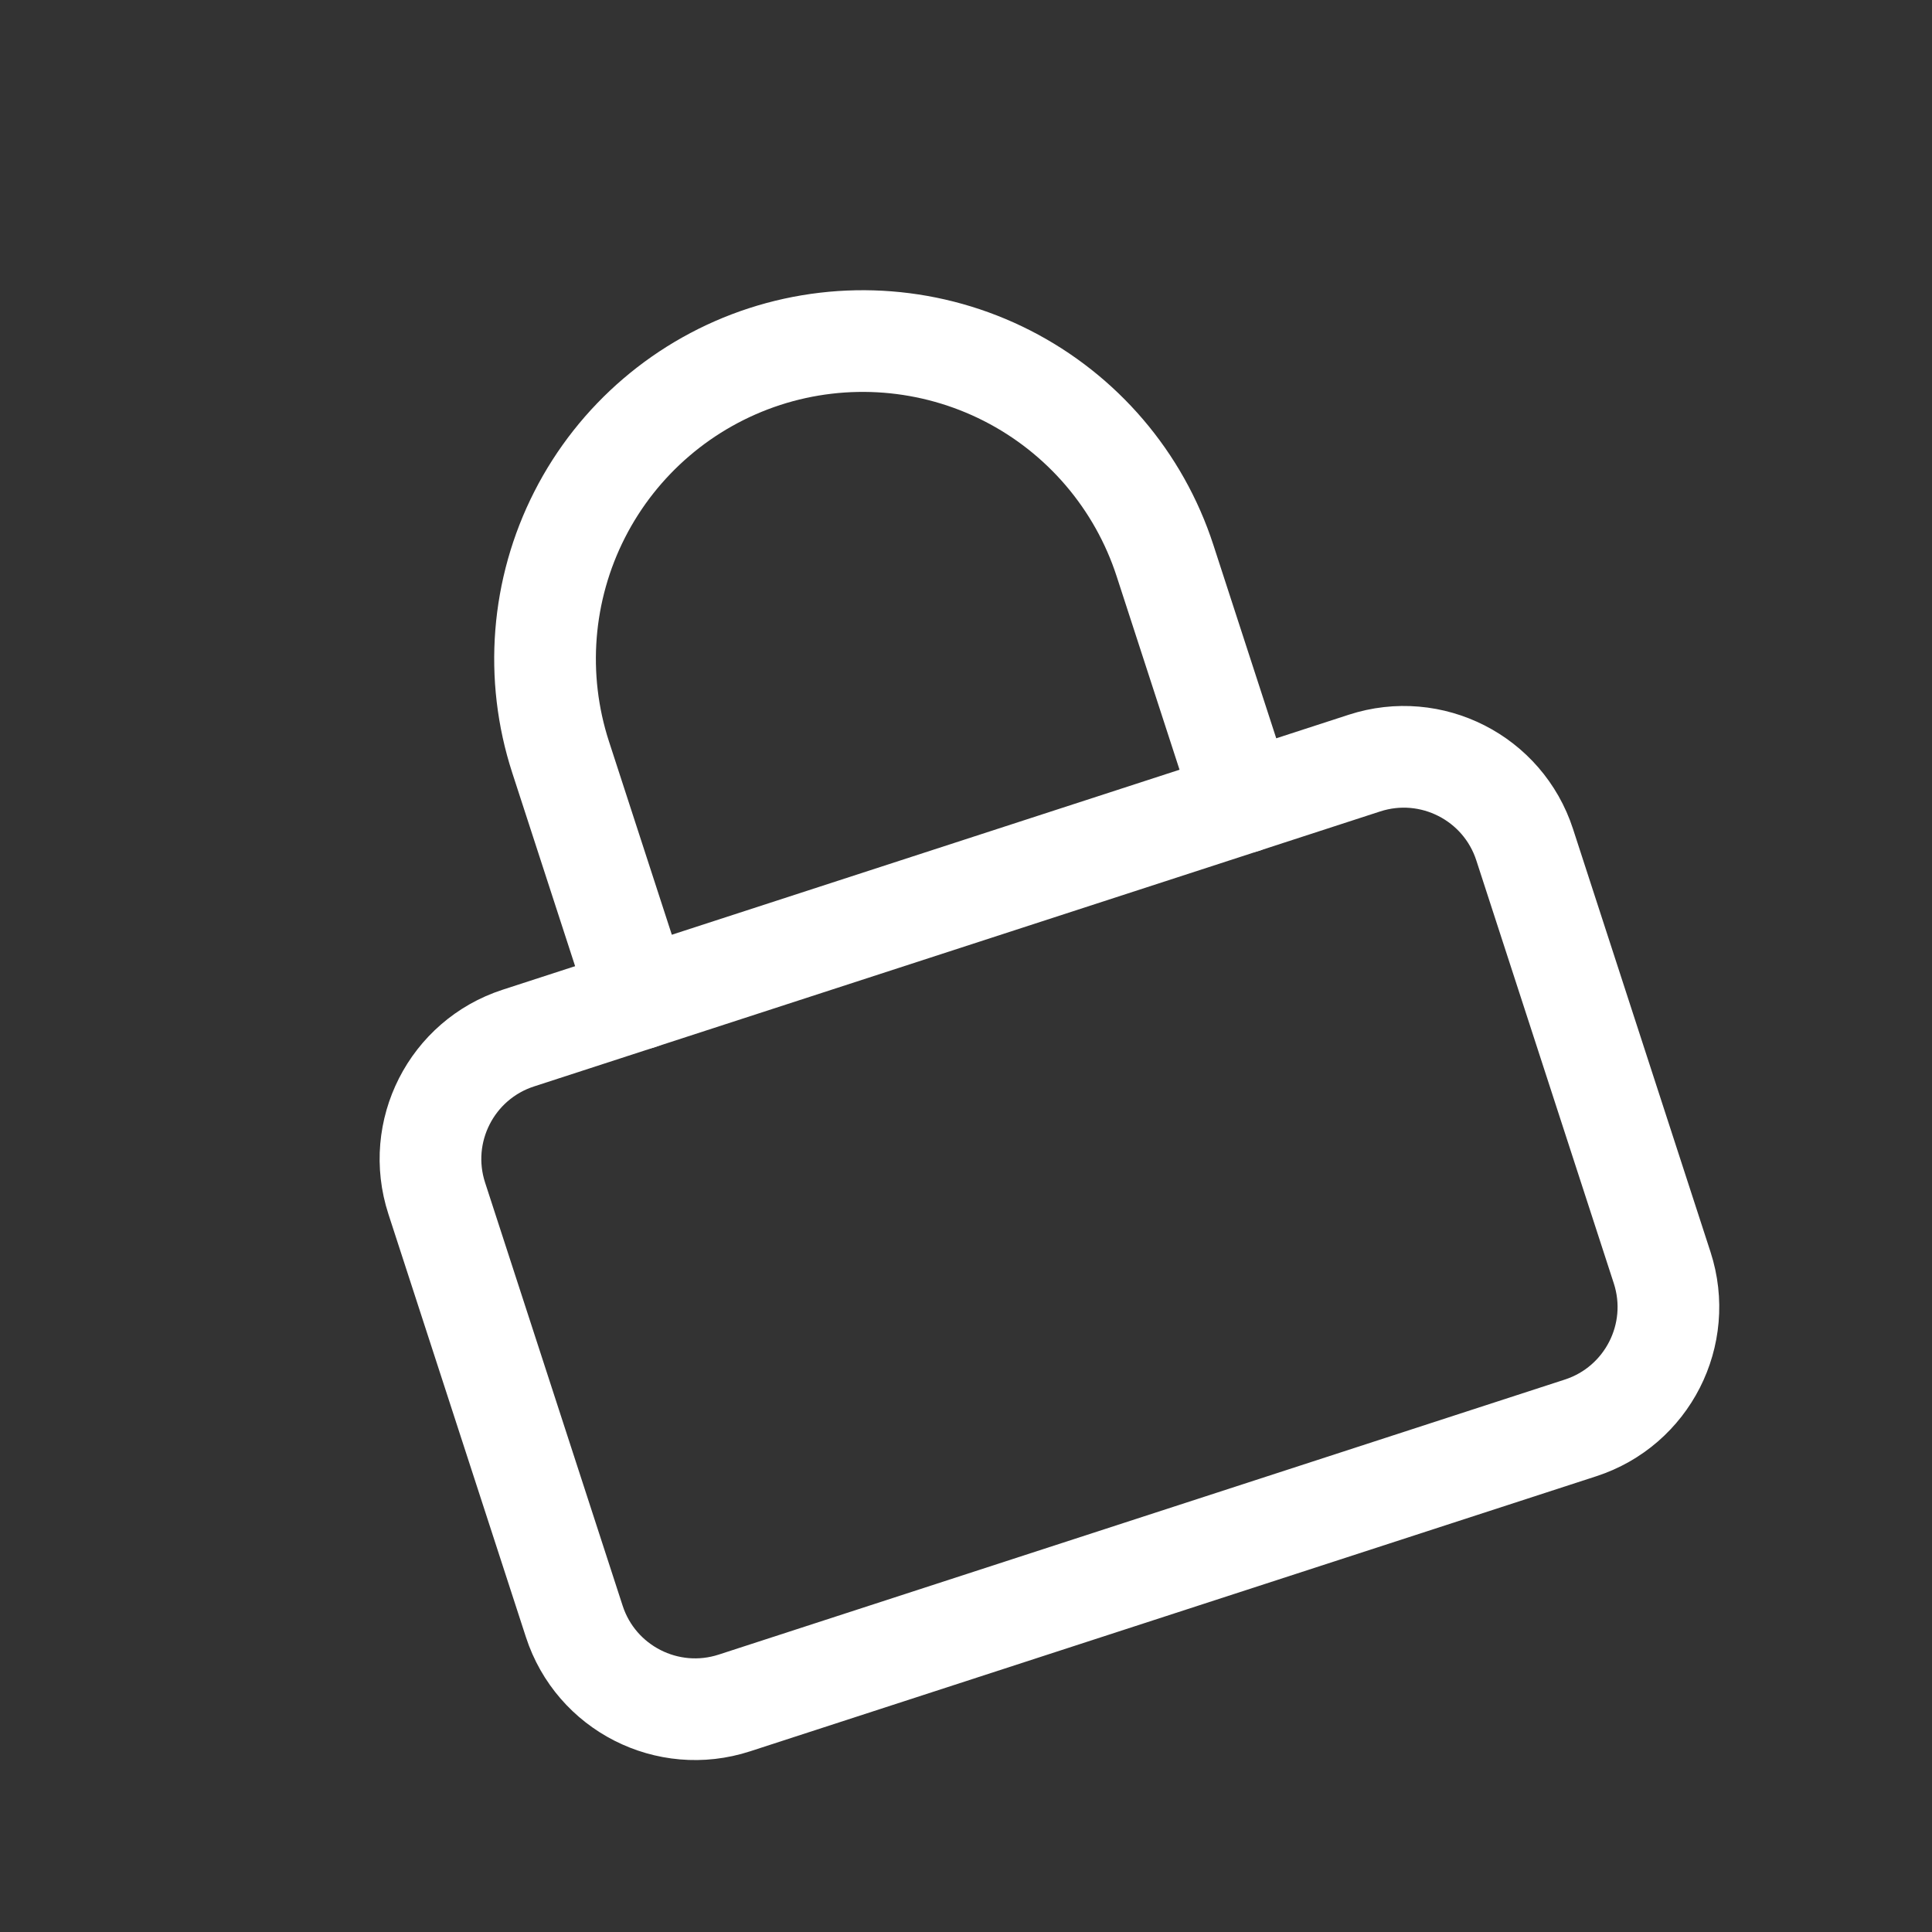 <svg width="38" height="38" viewBox="0 0 38 38" fill="none" xmlns="http://www.w3.org/2000/svg">
<rect x="0" y="0" width="38" height="38" fill="#333333" stroke="none"/>
<g clip-path="url(#clip0_127_215)">
<path d="M26.837 15.009L10.194 20.418C8.881 20.845 8.163 22.256 8.59 23.569L11.295 31.89C11.721 33.203 13.132 33.922 14.445 33.495L31.088 28.085C32.401 27.658 33.119 26.248 32.693 24.935L29.988 16.613C29.561 15.3 28.15 14.582 26.837 15.009Z" stroke="white" stroke-width="2" stroke-linecap="round" stroke-linejoin="round"/>
<path d="M12.572 19.645L11.026 14.89C10.514 13.314 10.649 11.599 11.401 10.122C12.153 8.645 13.462 7.527 15.038 7.014C16.614 6.502 18.33 6.637 19.807 7.389C21.284 8.142 22.402 9.45 22.914 11.026L24.46 15.781" stroke="white" stroke-width="2" stroke-linecap="round" stroke-linejoin="round"/>
</g>
<defs>
<clipPath id="clip0_127_215">
<rect width="30" height="30" fill="white" transform="translate(0 9.274) rotate(-18.007)"/>
</clipPath>
</defs>
</svg>
